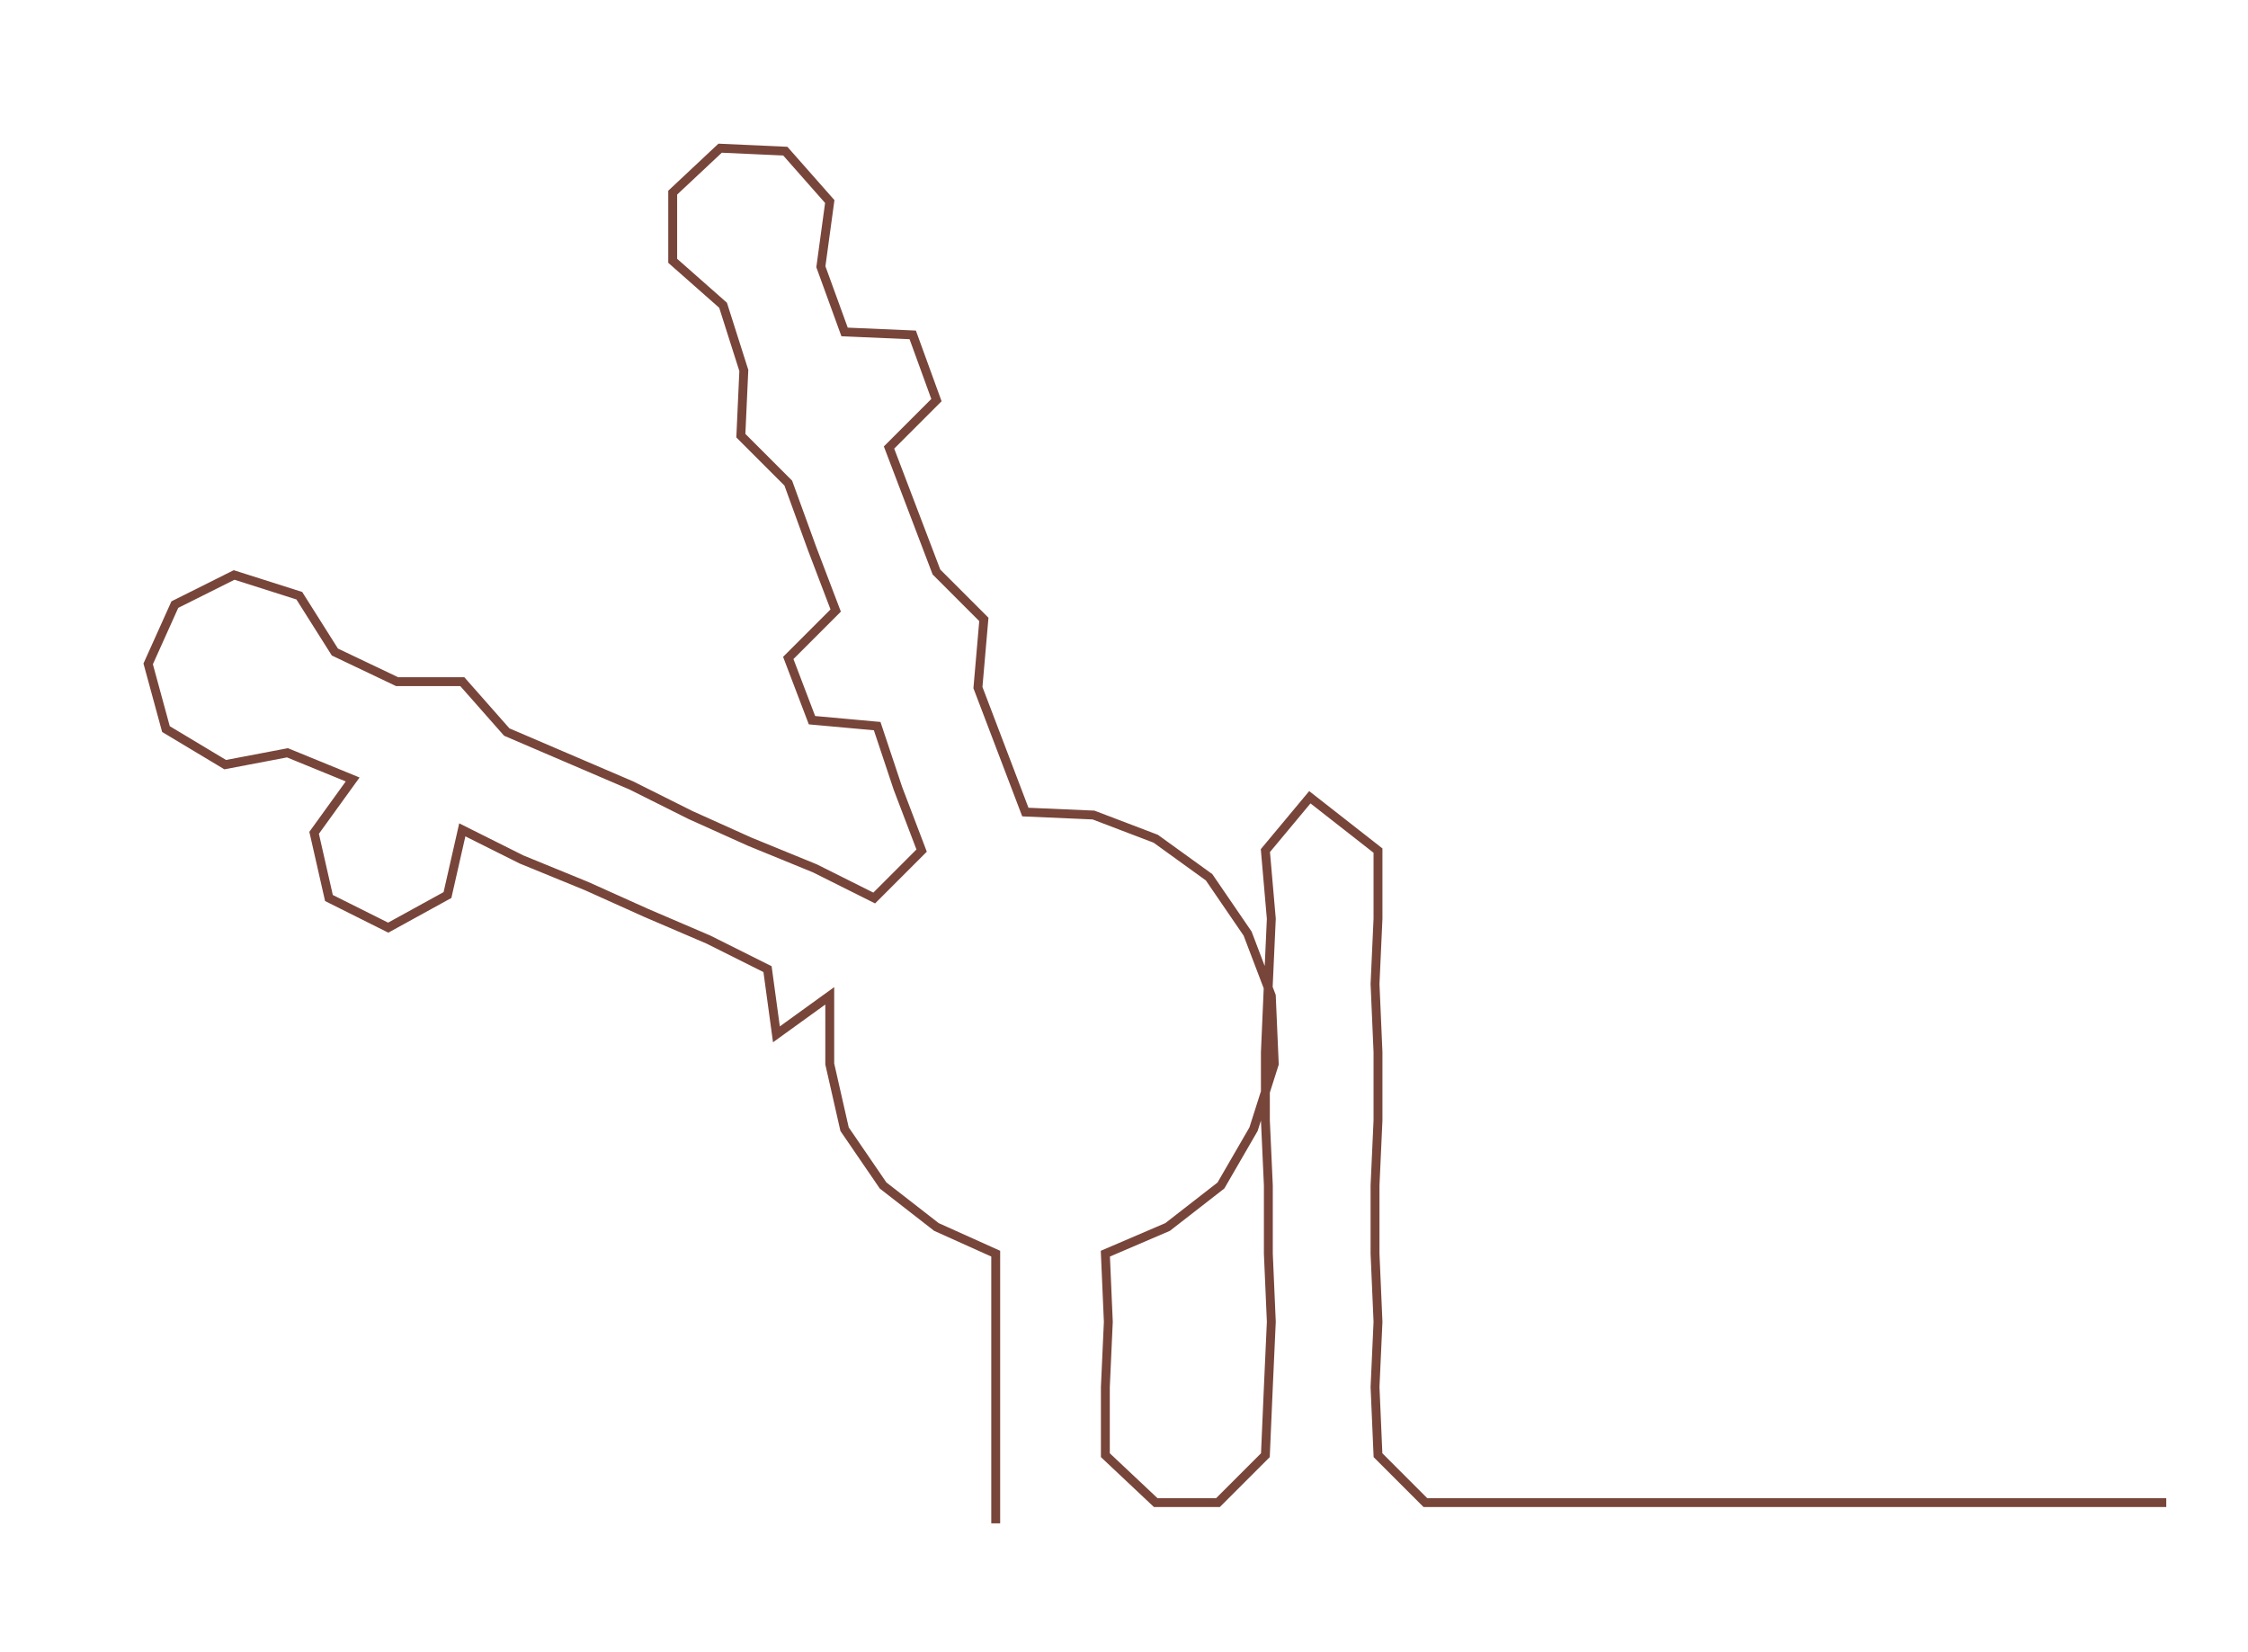 <ns0:svg xmlns:ns0="http://www.w3.org/2000/svg" width="300px" height="220.478px" viewBox="0 0 758.58 557.5"><ns0:path style="stroke:#78453a;stroke-width:3px;fill:none;" d="M336 514 L336 514 L336 491 L336 468 L336 446 L336 423 L316 414 L298 400 L285 381 L280 359 L280 336 L262 349 L259 327 L239 317 L218 308 L198 299 L176 290 L156 280 L151 302 L131 313 L111 303 L106 281 L119 263 L97 254 L76 258 L56 246 L50 224 L59 204 L79 194 L101 201 L113 220 L134 230 L156 230 L171 247 L192 256 L213 265 L233 275 L253 284 L275 293 L295 303 L311 287 L303 266 L296 245 L274 243 L266 222 L282 206 L274 185 L266 163 L250 147 L251 125 L244 103 L227 88 L227 65 L243 50 L265 51 L280 68 L277 90 L285 112 L308 113 L316 135 L300 151 L308 172 L316 193 L332 209 L330 232 L338 253 L346 274 L369 275 L390 283 L408 296 L421 315 L429 336 L430 359 L423 381 L412 400 L394 414 L373 423 L374 446 L373 468 L373 491 L390 507 L411 507 L427 491 L428 468 L429 446 L428 423 L428 400 L427 378 L427 355 L428 332 L429 310 L427 287 L442 269 L465 287 L465 310 L464 332 L465 355 L465 378 L464 400 L464 423 L465 446 L464 468 L465 491 L481 507 L504 507 L526 507 L549 507 L572 507 L595 507 L617 507 L640 507 L663 507 L685 507 L708 507 L731 507" /></ns0:svg>